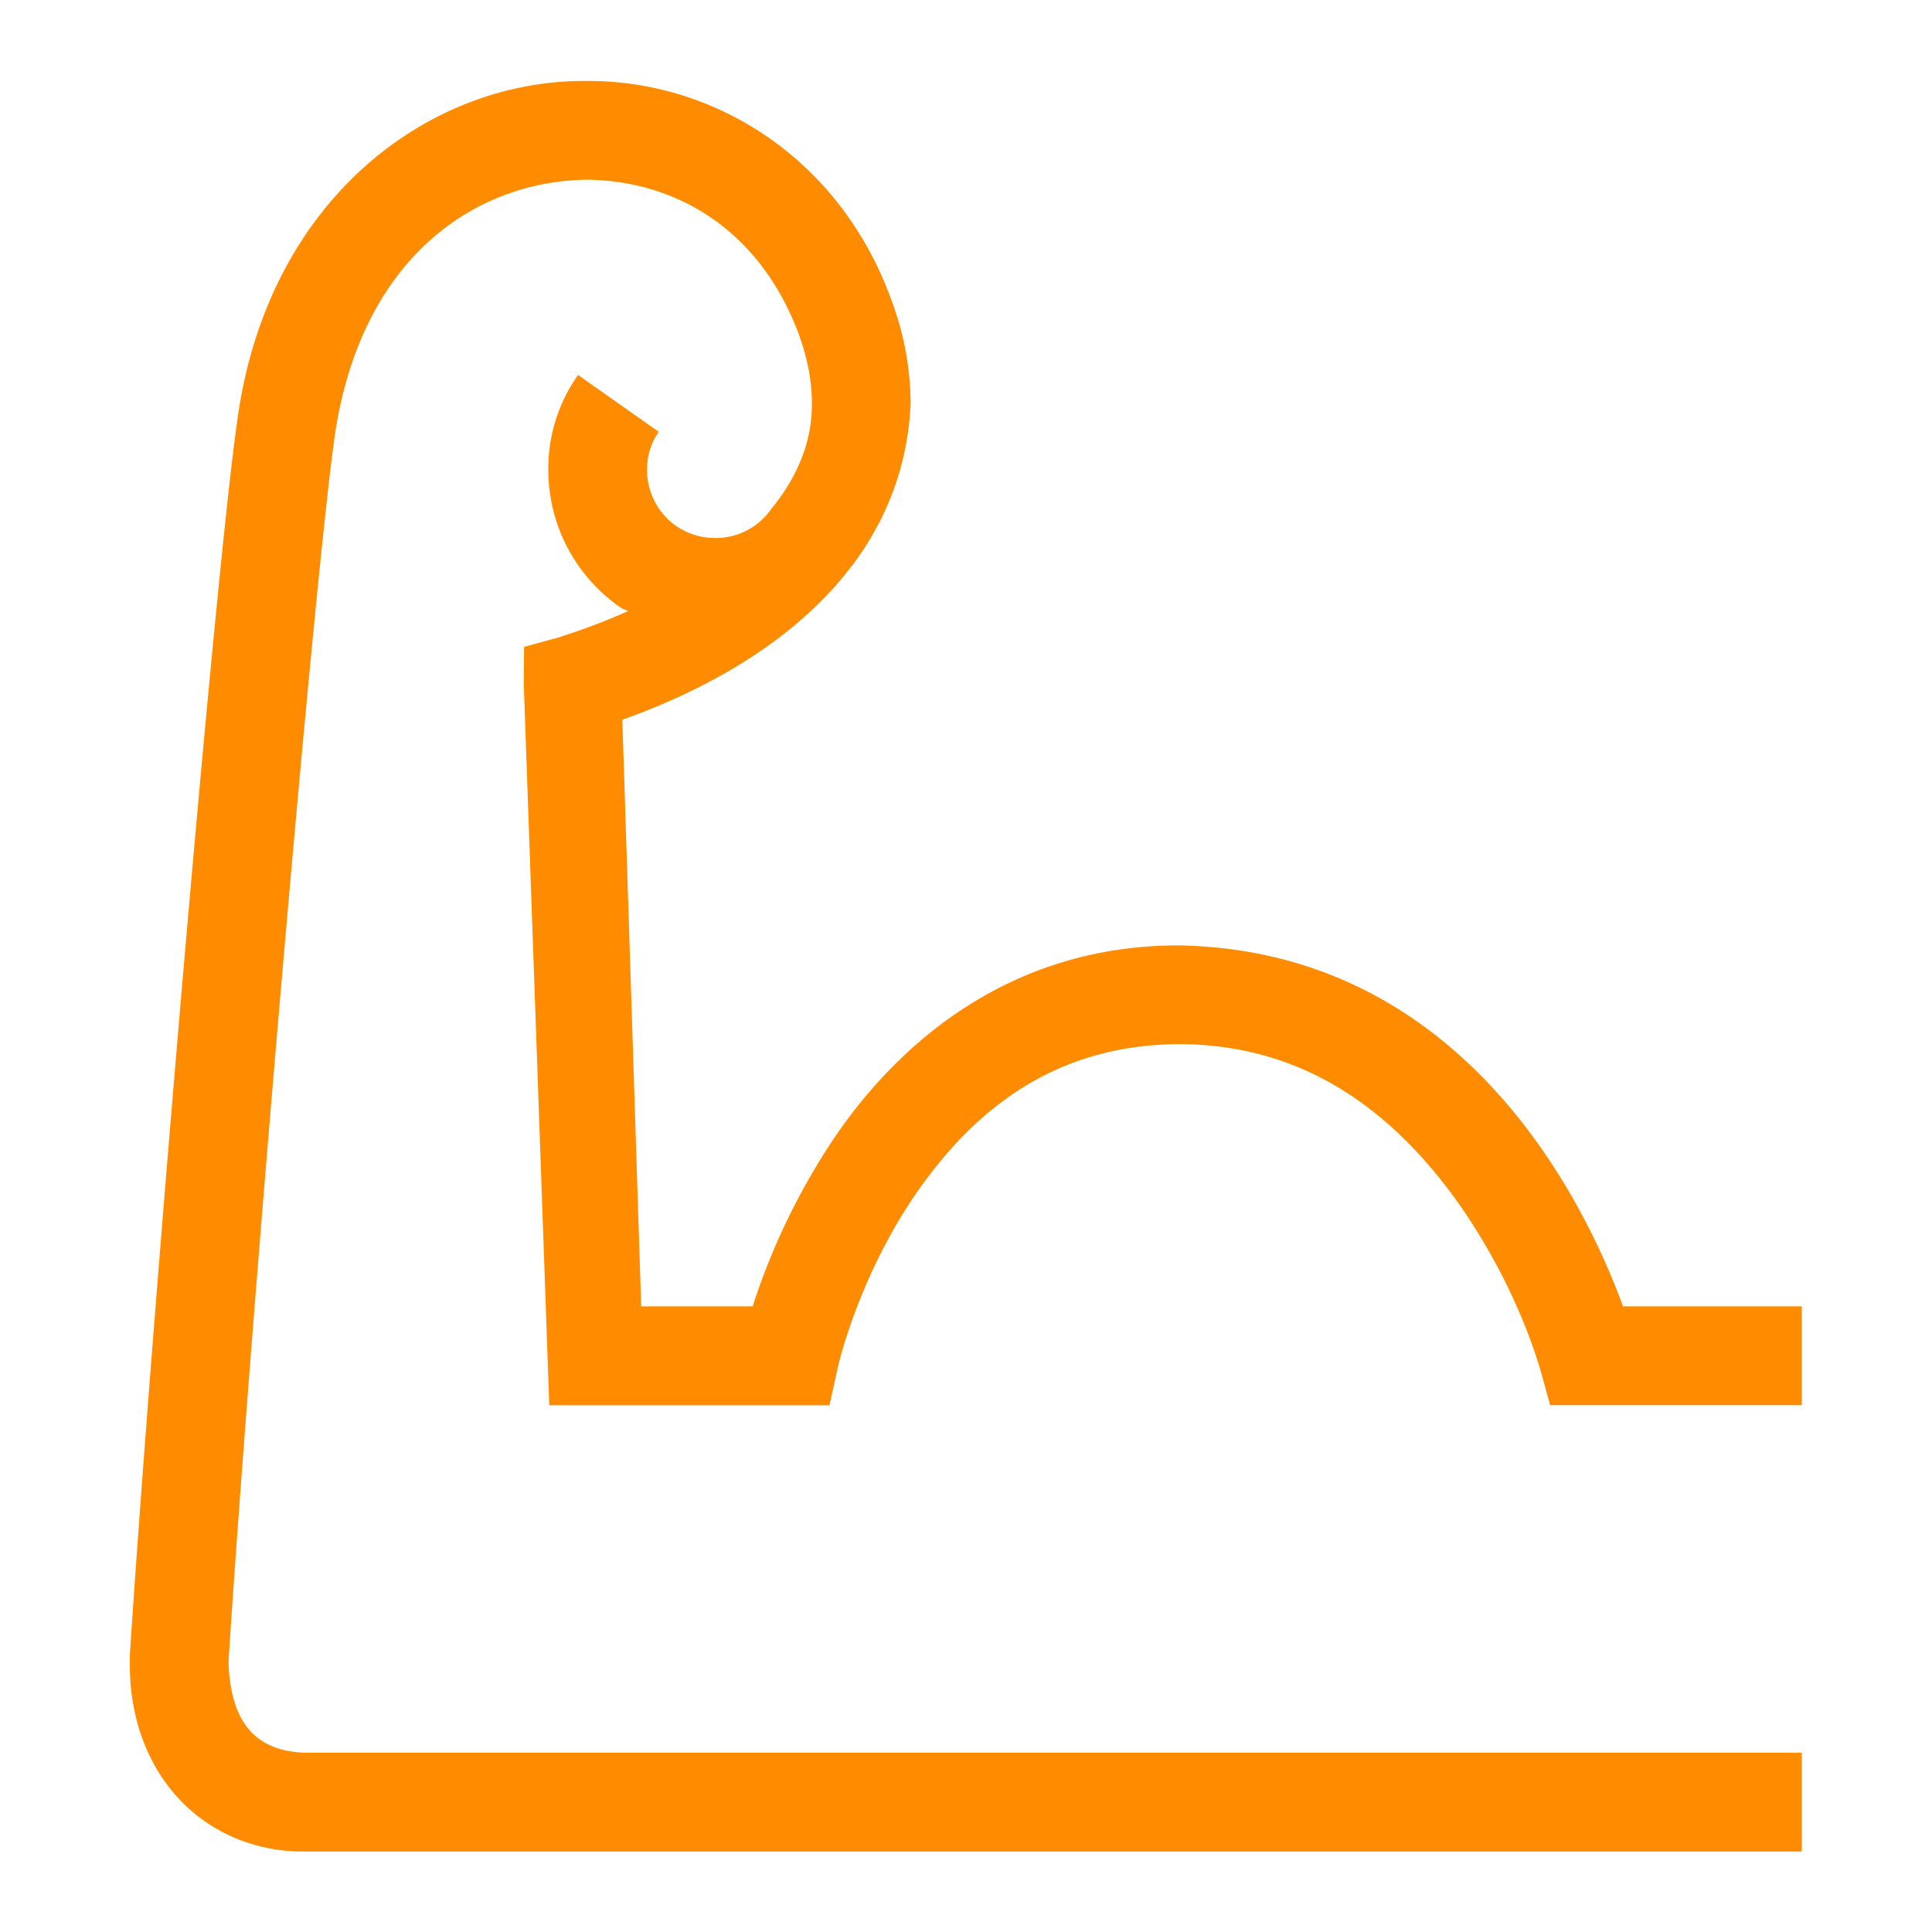 <svg xmlns="http://www.w3.org/2000/svg" width="32" height="32" viewBox="0 0 32 32">
    <defs>
        <clipPath id="a">
            <path d="M0 24h24V0H0z"/>
        </clipPath>
    </defs>
    <g clip-path="url(#a)" transform="matrix(1.333 0 0 -1.333 0 32)">
        <path fill="#ff8c00" d="M6.512 15.968l-.004-.463.317-8.96h3.482l.106.482c0 .003.23 1.023.897 2.042.68 1.024 1.687 1.958 3.344 1.963 1.658-.003 2.738-.95 3.473-1.983a7.587 7.587 0 0 0 .784-1.426c.162-.39.223-.627.226-.627l.124-.45h3.127v1.228h-2.221c-.442 1.204-1.926 4.417-5.513 4.485-2.18.004-3.591-1.306-4.372-2.52a8.386 8.386 0 0 1-.93-1.965H7.967l-.234 7.289c.69.245 2.019.809 2.852 1.913.004.007.012.013.018.02h-.001c.396.535.678 1.192.713 2a3.7 3.7 0 0 1-.237 1.277c-.643 1.78-2.214 2.737-3.79 2.727-1.963.016-3.955-1.472-4.335-4.186-.271-1.858-1.055-11.05-1.333-15.272-.007-.068-.007-.148-.007-.212-.002-.658.214-1.251.61-1.675.392-.421.95-.655 1.536-.655H22.388v1.228H3.773c-.543.027-.898.307-.933 1.102 0 .05.002.086.004.102.272 4.203 1.067 13.465 1.322 15.203.34 2.195 1.76 3.12 3.123 3.138 1.103-.01 2.15-.614 2.636-1.92.117-.322.163-.603.163-.856.005-.497-.193-.93-.5-1.31v.002a.838.838 0 0 0-.701-.368.854.854 0 0 0-.48.145.854.854 0 0 0-.367.704c0 .17.046.33.146.47l-1.003.707a2.007 2.007 0 0 1-.37-1.177 2.08 2.08 0 0 1 .904-1.717c.027-.018.059-.023.086-.04-.48-.216-.846-.317-.846-.323z"/>
    </g>
</svg>
